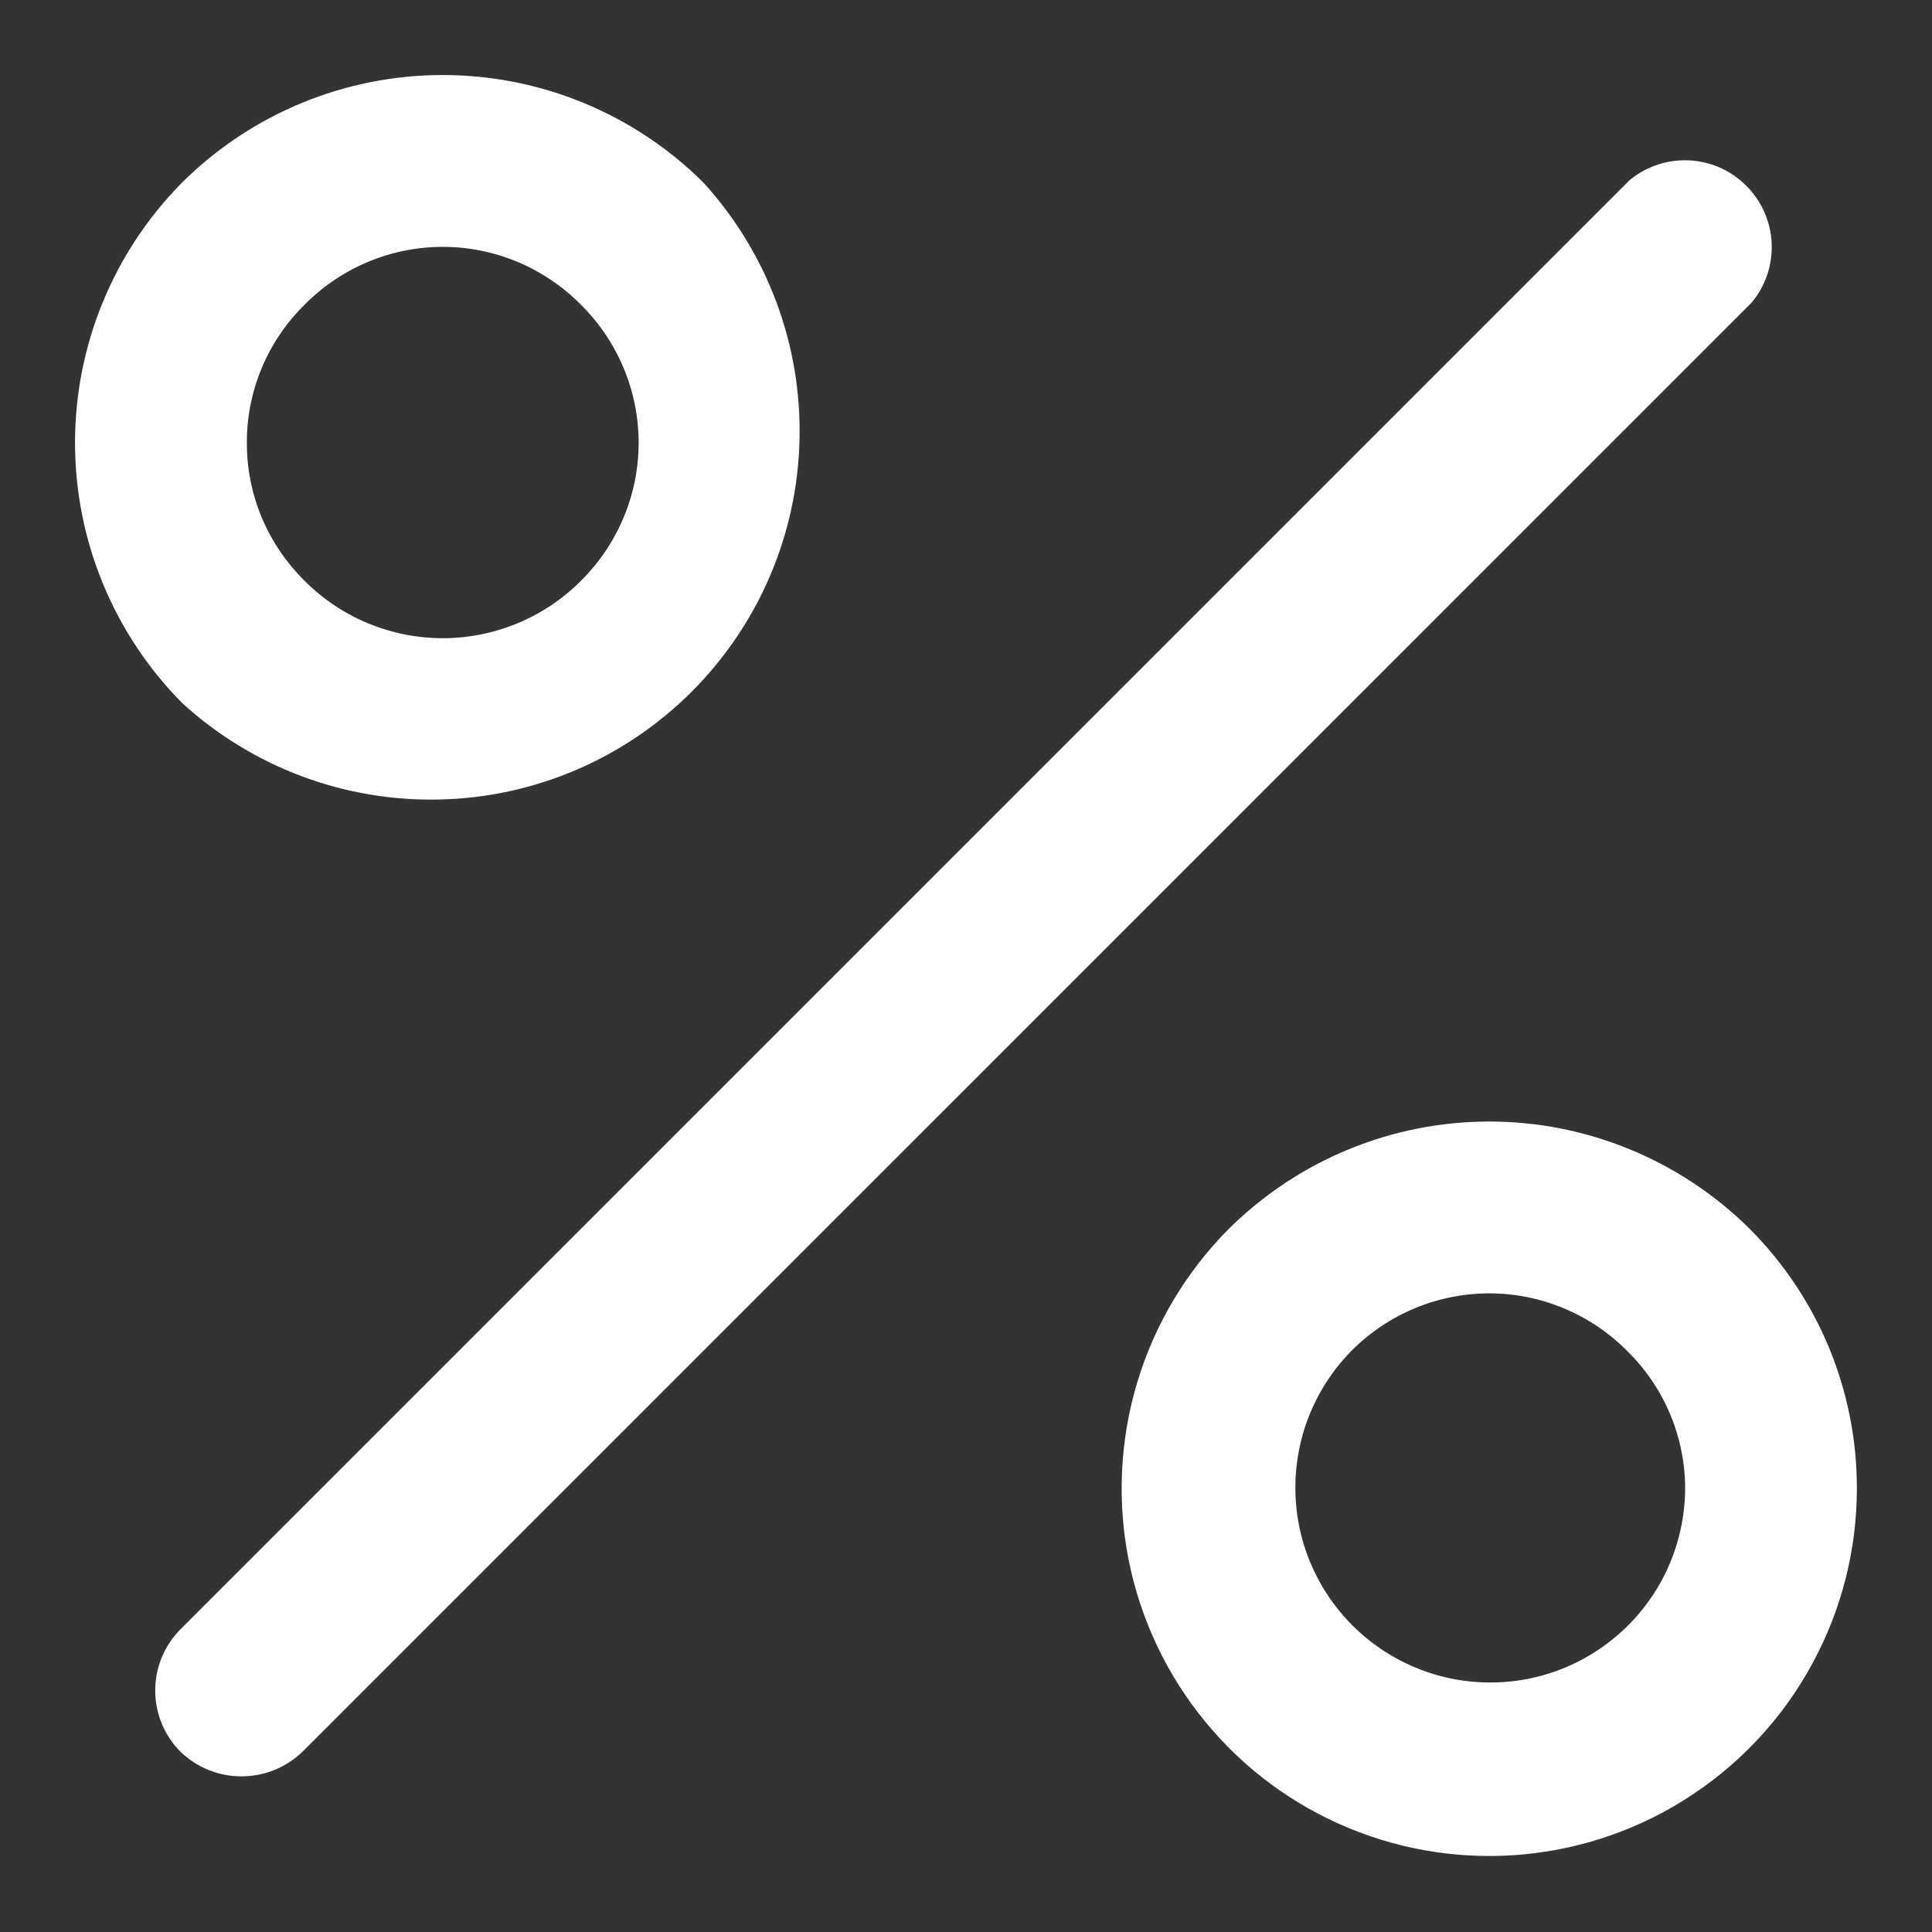 <svg width="18" height="18" viewBox="0 0 18 18" fill="none" xmlns="http://www.w3.org/2000/svg">
<rect x="0" y="0" width="18" height="18" fill="#333333" stroke="none"/>
<style>
    path {
      fill: #fff;
      stroke: #fff;
      stroke-width: 0.1px;
      transition: 0.5s;
    }
  </style>
<path d="M16.284 2.784L2.784 16.284C2.641 16.423 2.449 16.5 2.25 16.5C2.051 16.5 1.859 16.423 1.716 16.284C1.575 16.142 1.496 15.95 1.496 15.75C1.496 15.55 1.575 15.358 1.716 15.216L15.216 1.716C15.361 1.596 15.546 1.535 15.735 1.544C15.923 1.553 16.101 1.632 16.234 1.766C16.368 1.899 16.447 2.077 16.456 2.265C16.465 2.454 16.404 2.639 16.284 2.784ZM1.734 6.516C1.103 5.88 0.749 5.021 0.749 4.125C0.749 3.229 1.103 2.37 1.734 1.734C2.37 1.103 3.229 0.749 4.125 0.749C5.021 0.749 5.88 1.103 6.516 1.734C7.103 2.378 7.419 3.222 7.399 4.093C7.38 4.964 7.025 5.793 6.409 6.409C5.793 7.025 4.964 7.38 4.093 7.399C3.222 7.419 2.378 7.103 1.734 6.516ZM2.25 4.125C2.249 4.371 2.298 4.615 2.393 4.842C2.488 5.069 2.628 5.274 2.803 5.447C2.976 5.621 3.182 5.759 3.409 5.853C3.636 5.947 3.879 5.996 4.125 5.996C4.371 5.996 4.614 5.947 4.841 5.853C5.068 5.759 5.274 5.621 5.447 5.447C5.622 5.274 5.761 5.068 5.856 4.841C5.951 4.615 6 4.371 6 4.125C6 3.879 5.951 3.635 5.856 3.409C5.761 3.182 5.622 2.976 5.447 2.803C5.274 2.628 5.068 2.489 4.841 2.394C4.615 2.299 4.371 2.25 4.125 2.25C3.879 2.25 3.635 2.299 3.409 2.394C3.182 2.489 2.976 2.628 2.803 2.803C2.628 2.975 2.488 3.181 2.393 3.408C2.298 3.635 2.249 3.879 2.25 4.125ZM17.25 13.875C17.249 14.429 17.111 14.975 16.848 15.463C16.586 15.952 16.207 16.368 15.746 16.675C15.285 16.983 14.755 17.172 14.203 17.226C13.651 17.28 13.095 17.197 12.582 16.984C12.07 16.772 11.618 16.437 11.267 16.008C10.915 15.58 10.674 15.071 10.565 14.527C10.457 13.984 10.484 13.422 10.644 12.891C10.804 12.36 11.093 11.877 11.484 11.484C12.12 10.854 12.979 10.499 13.875 10.499C14.771 10.499 15.63 10.854 16.266 11.484C16.579 11.798 16.828 12.171 16.997 12.581C17.165 12.992 17.252 13.431 17.25 13.875ZM15.75 13.875C15.751 13.629 15.702 13.385 15.607 13.158C15.512 12.931 15.373 12.726 15.197 12.553C15.024 12.378 14.818 12.239 14.591 12.144C14.364 12.049 14.121 12 13.875 12C13.629 12 13.386 12.049 13.159 12.144C12.932 12.239 12.726 12.378 12.553 12.553C12.339 12.771 12.182 13.038 12.095 13.331C12.009 13.624 11.995 13.934 12.056 14.233C12.117 14.532 12.251 14.812 12.446 15.048C12.64 15.283 12.889 15.467 13.172 15.584C13.454 15.701 13.76 15.746 14.064 15.717C14.368 15.688 14.661 15.584 14.915 15.415C15.17 15.246 15.379 15.018 15.525 14.749C15.67 14.481 15.748 14.18 15.75 13.875Z" fill="black"/>
</svg>
